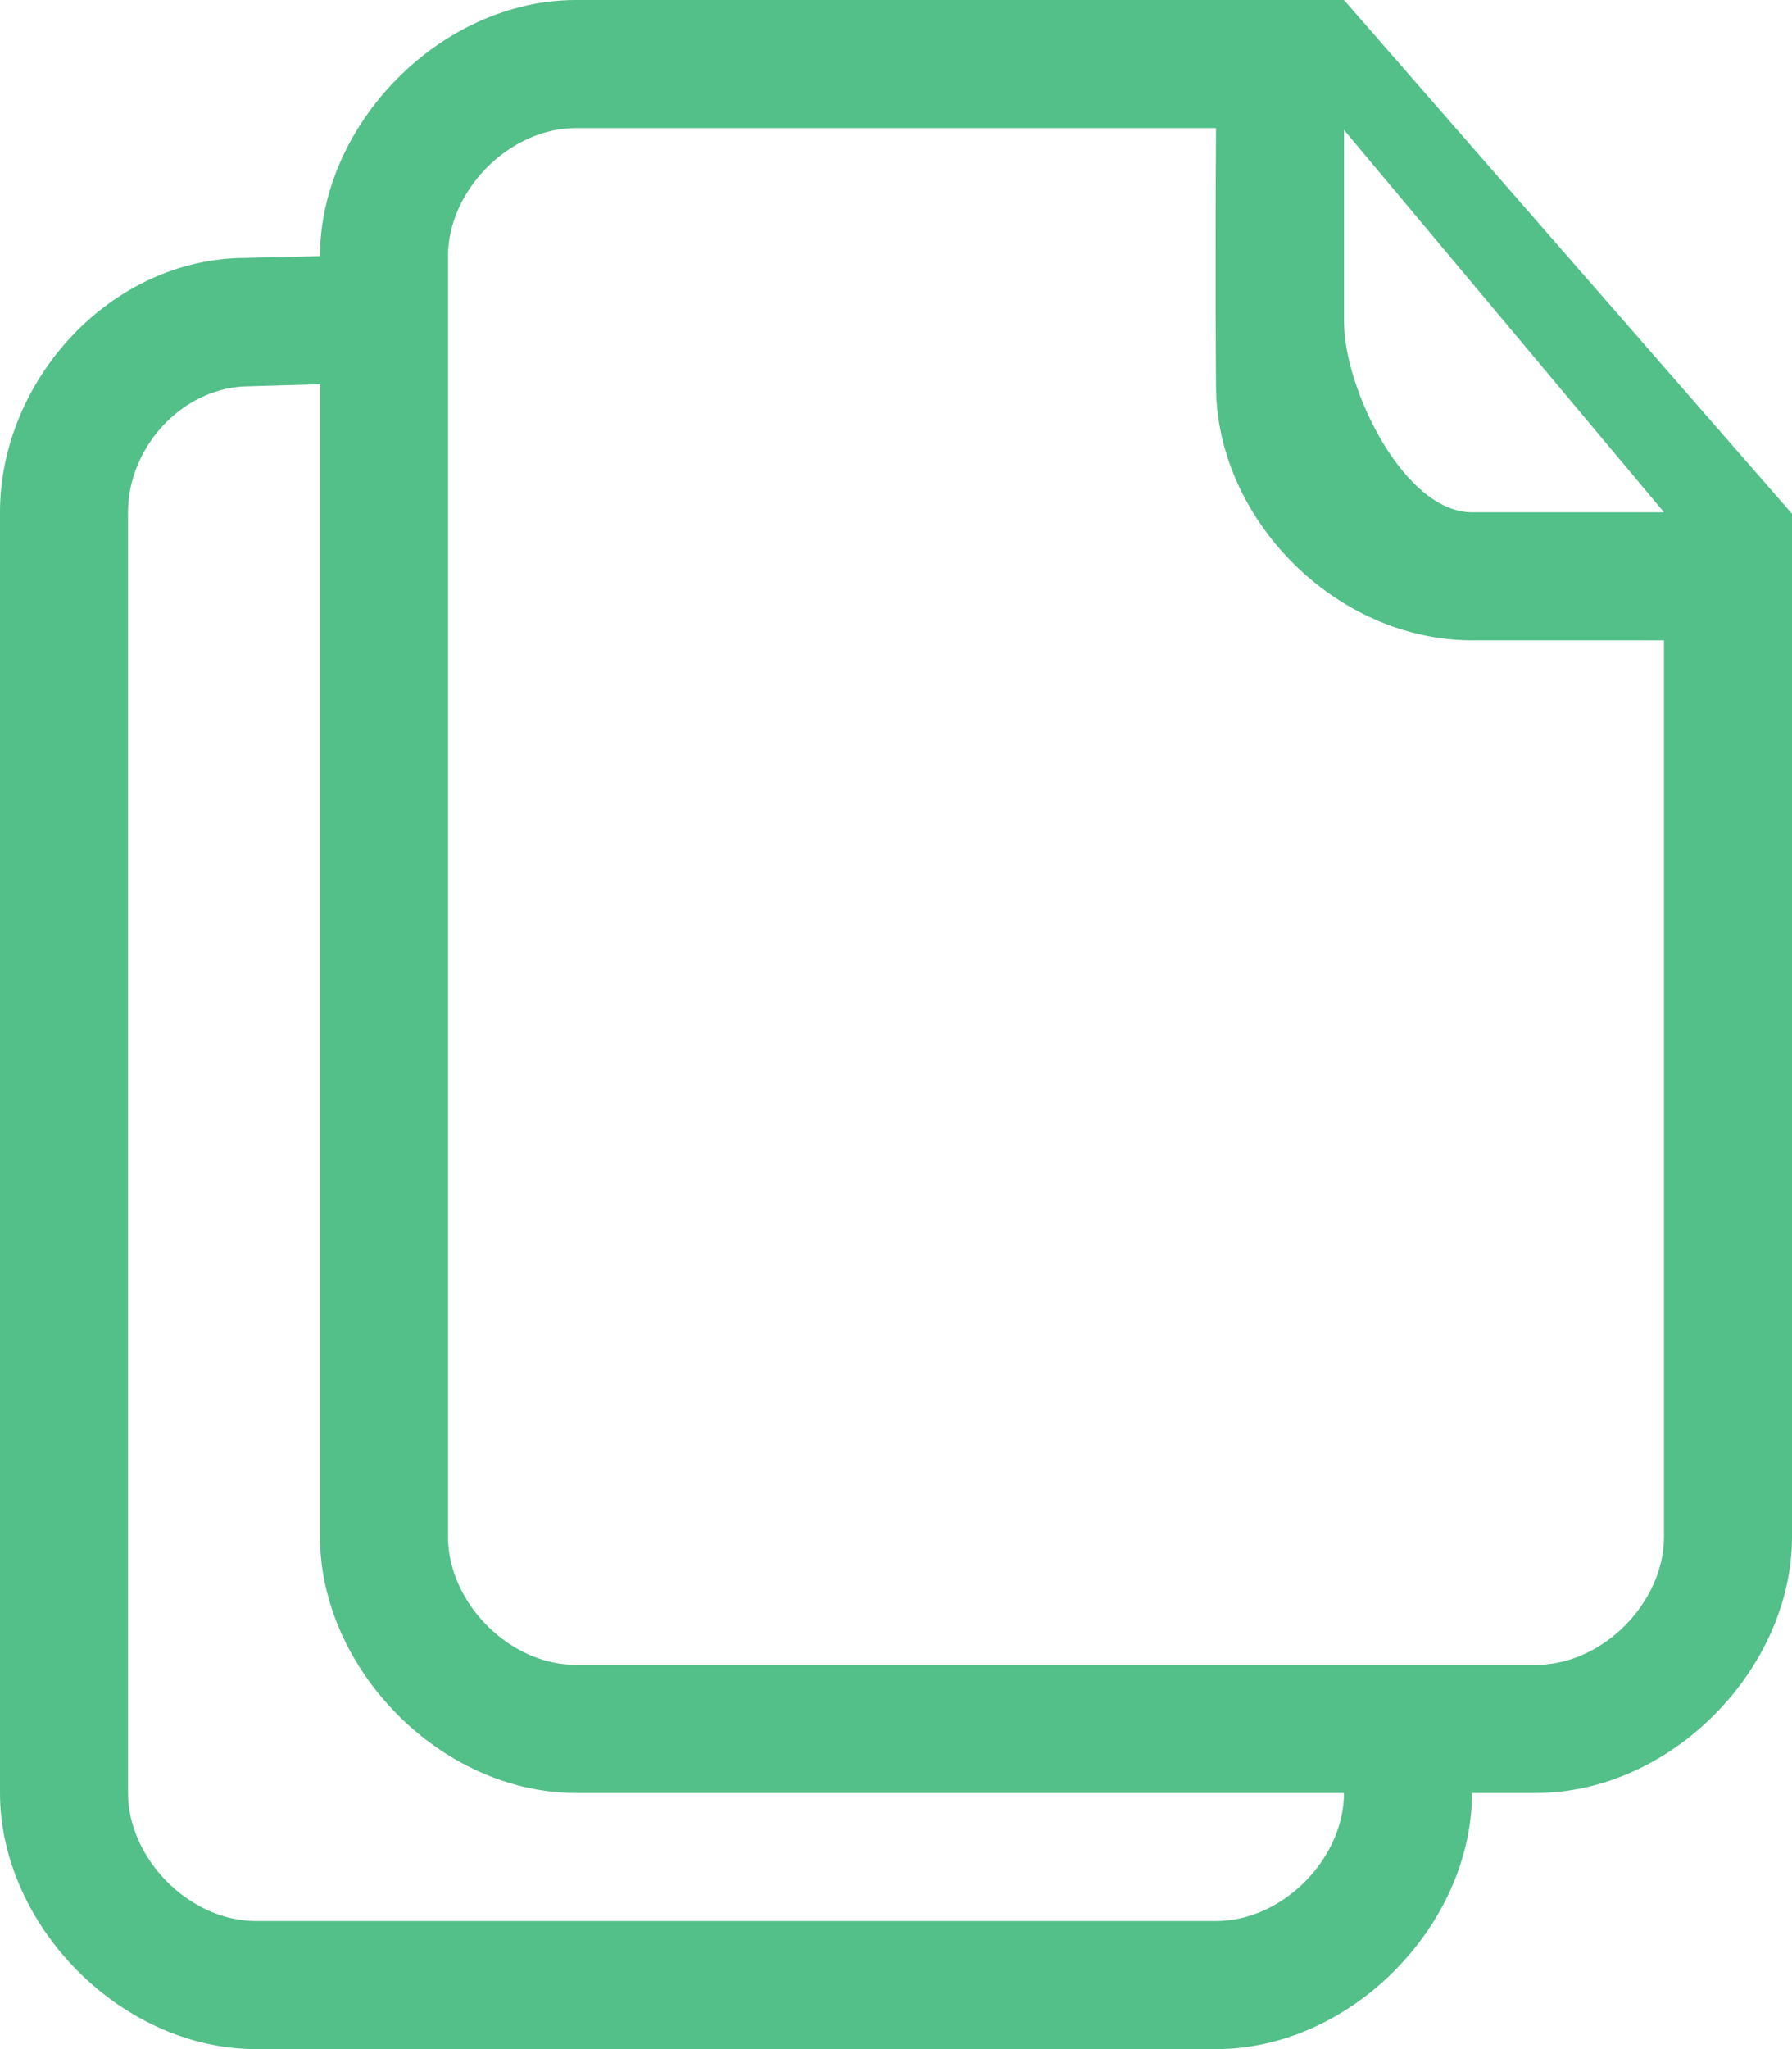 <?xml version="1.0" encoding="UTF-8" standalone="no"?>
<svg width="28px" height="32px" viewBox="0 0 28 32" version="1.1" xmlns="http://www.w3.org/2000/svg" xmlns:xlink="http://www.w3.org/1999/xlink" xmlns:sketch="http://www.bohemiancoding.com/sketch/ns">
    <g id="Page-1" stroke="none" stroke-width="1" fill="none" fill-rule="evenodd" sketch:type="MSPage">
        <path d="M23,8 C21.935,8 21,6.065 21,5.026 L21,2.031 L21,2.029 L26,8 L23,8 L23,8 Z M26,24 C26,25.019 25.05,26 24,26 L9,26 C7.95,26 7,25.019 7,24 L7,4 C7,2.981 7.95,2 9,2 L19,2 C18.984,4.304 19,6.025 19,6.025 C19,8.103 20.87,10 23,10 L26,10 L26,24 L26,24 Z M19,30 L4,30 C2.95,30 2,29.019 2,28 L2,8 C2,6.981 2.855,6.032 3.905,6.032 L5,6 L5,24 C5,26.059 6.884,28 9,28 L21,28 C21,29.019 20.049,30 19,30 L19,30 Z M21,0 L9,0 C6.884,0 5,1.941 5,4 L3.845,4.027 C1.729,4.027 0,5.941 0,8 L0,28 C0,30.059 1.884,32 4,32 L19,32 C21.116,32 23,30.059 23,28 L24,28 C26.116,28 28,26.059 28,24 L28,8.023 L21,0 L21,0 Z" id="Fill-220" fill="#53BF89" sketch:type="MSShapeGroup"></path>
    </g>
</svg>
